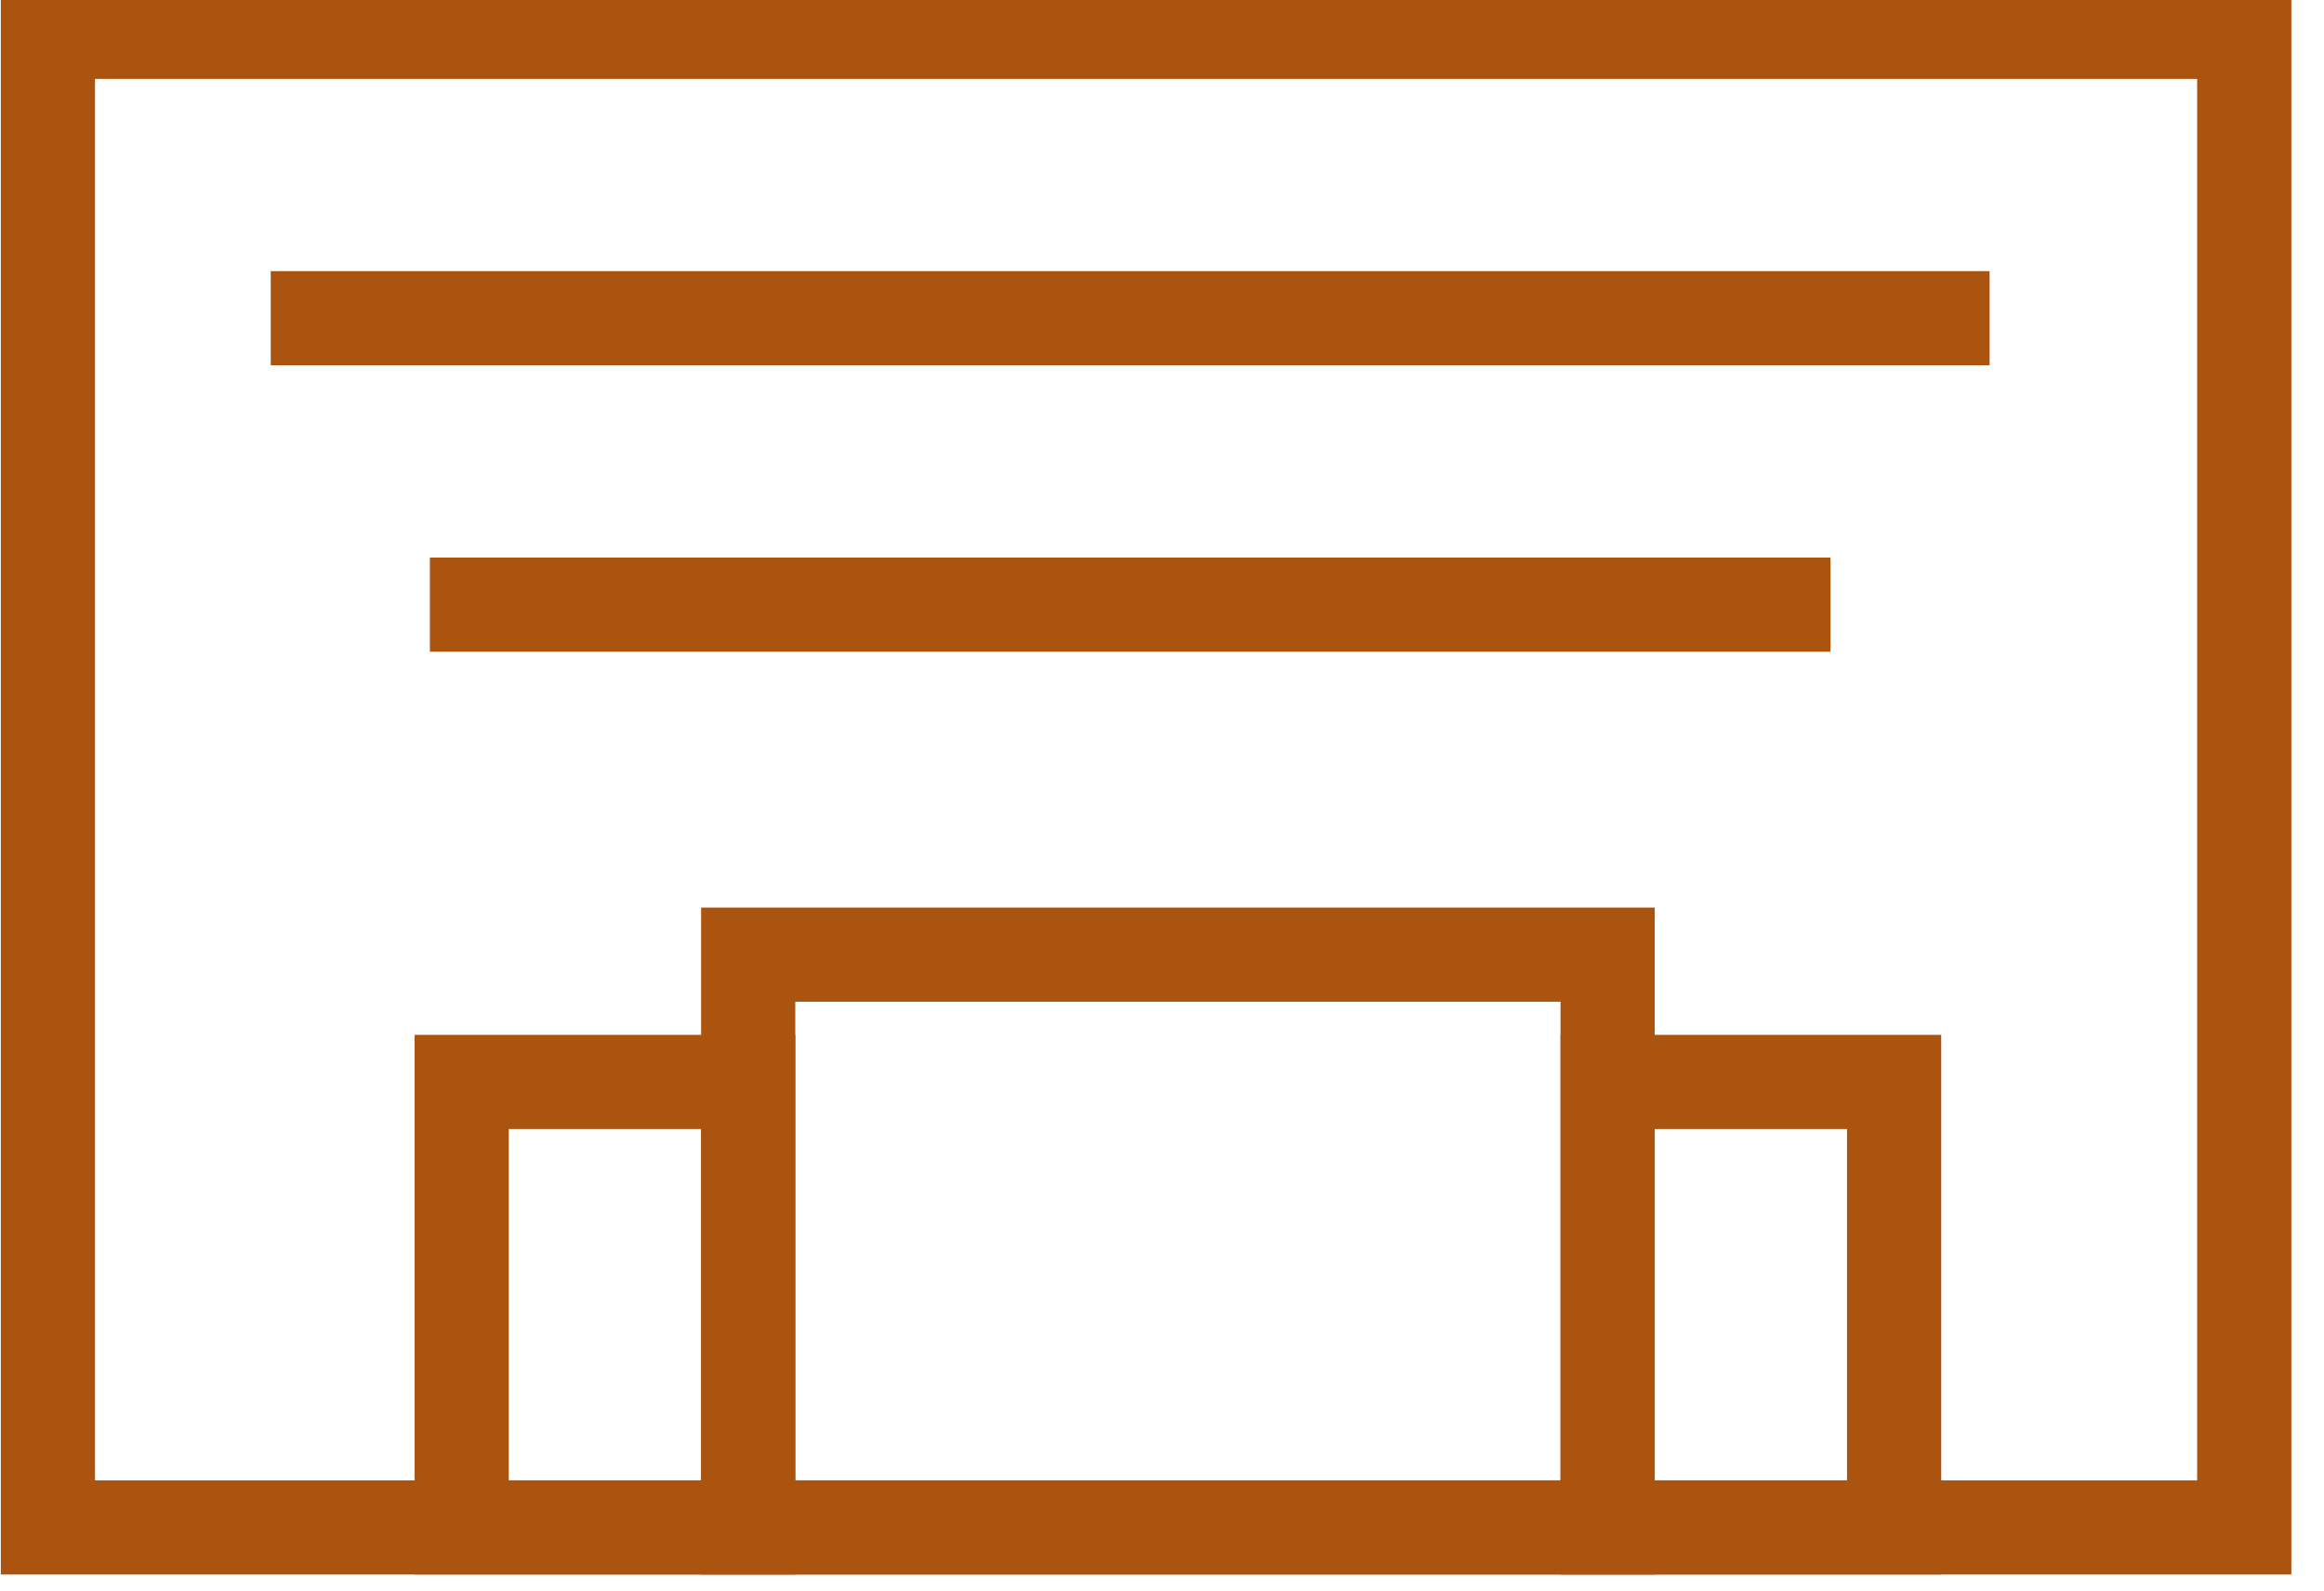 <?xml version="1.0" encoding="UTF-8"?>
<!DOCTYPE svg PUBLIC "-//W3C//DTD SVG 1.1//EN" "http://www.w3.org/Graphics/SVG/1.1/DTD/svg11.dtd">
<!-- Creator: CorelDRAW X6 -->
<svg xmlns="http://www.w3.org/2000/svg" xml:space="preserve" width="0.679in" height="0.465in" version="1.1" style="shape-rendering:geometricPrecision; text-rendering:geometricPrecision; image-rendering:optimizeQuality; fill-rule:evenodd; clip-rule:evenodd"
viewBox="0 0 72 50"
 xmlns:xlink="http://www.w3.org/1999/xlink">
 <defs>
  <style type="text/css">
   <![CDATA[
    .str0 {stroke:#ab5410;stroke-width:2.959}
    .fil0 {fill:none}
   ]]>
  </style>
 </defs>
 <g id="Layer_x0020_1">
  <g id="_702628592">
   <rect class="fil0 str0" x="1" y="1" width="69" height="47"/>
   <line class="fil0 str0" x1="8" y1="10" x2="62" y2= "10" />
   <line class="fil0 str0" x1="13" y1="19" x2="57" y2= "19" />
   <g>
    <polygon class="fil0 str0" points="23,34 14,34 14,48 23,48 "/>
    <rect class="fil0 str0" x="23" y="30" width="27" height="18"/>
    <polygon class="fil0 str0" points="59,34 50,34 50,48 59,48 "/>
   </g>
  </g>
 </g>
</svg>
